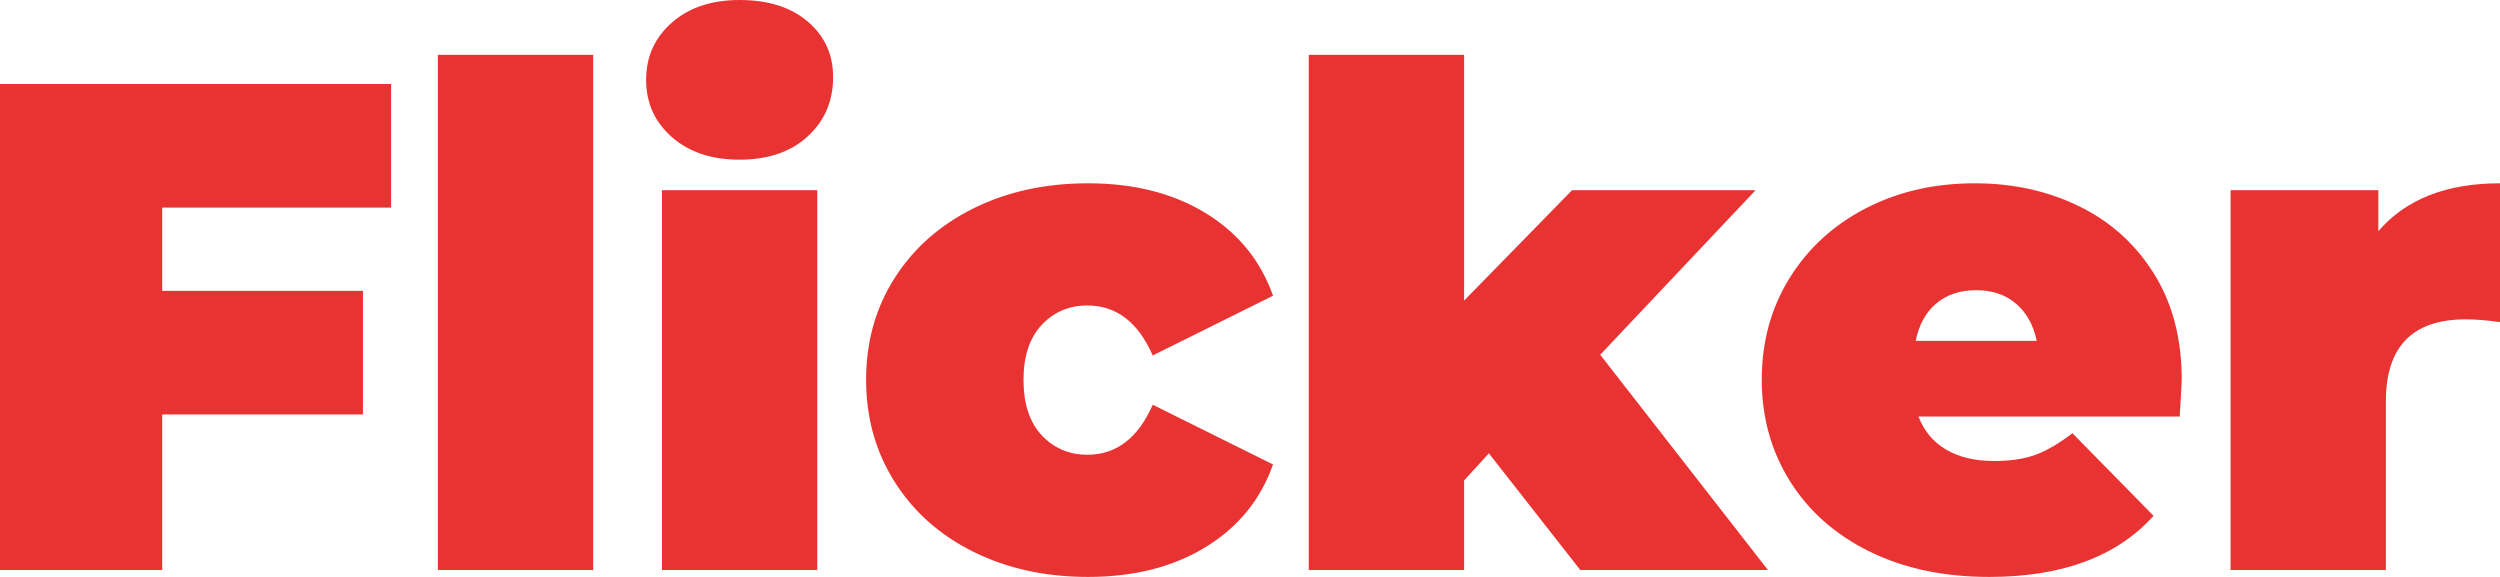 <svg width="104" height="24" viewBox="0 0 104 24" fill="none" xmlns="http://www.w3.org/2000/svg">
<g clip-path="url(#clip0_34_30)">
<path d="M16.27 8.635H6.748V12.101H15.098V17.242H6.748V23.711H0V3.495H16.27V8.635ZM18.215 23.711V2.282H24.677V23.711H18.215ZM27.537 23.711V7.913H33.999V23.711H27.537ZM30.768 6.643C29.605 6.643 28.666 6.33 27.952 5.704C27.237 5.078 26.879 4.284 26.879 3.321C26.879 2.359 27.237 1.564 27.952 0.939C28.666 0.313 29.605 0 30.768 0C31.95 0 32.894 0.298 33.599 0.895C34.304 1.492 34.657 2.262 34.657 3.206C34.657 4.207 34.304 5.03 33.599 5.675C32.894 6.32 31.95 6.643 30.768 6.643ZM45.266 24C43.493 24 41.906 23.653 40.505 22.96C39.104 22.267 38.008 21.295 37.216 20.043C36.425 18.792 36.03 17.377 36.03 15.798C36.03 14.219 36.425 12.809 37.216 11.567C38.008 10.325 39.104 9.357 40.505 8.664C41.906 7.971 43.493 7.625 45.266 7.625C47.172 7.625 48.802 8.039 50.156 8.866C51.509 9.694 52.443 10.84 52.958 12.303L47.954 14.787C47.344 13.401 46.438 12.708 45.237 12.708C44.475 12.708 43.841 12.977 43.336 13.516C42.831 14.055 42.578 14.816 42.578 15.798C42.578 16.799 42.831 17.569 43.336 18.108C43.841 18.647 44.475 18.917 45.237 18.917C46.438 18.917 47.344 18.224 47.954 16.837L52.958 19.321C52.443 20.785 51.509 21.93 50.156 22.758C48.802 23.586 47.172 24 45.266 24ZM65.74 23.711L61.937 18.859L60.907 19.986V23.711H54.445V2.282H60.907V12.505L65.397 7.913H73.032L66.569 14.758L73.546 23.711H65.74ZM90.76 15.798C90.76 15.894 90.732 16.404 90.675 17.328H79.809C80.037 17.925 80.419 18.383 80.952 18.7C81.486 19.018 82.153 19.177 82.954 19.177C83.64 19.177 84.217 19.09 84.684 18.917C85.151 18.744 85.661 18.445 86.214 18.022L89.588 21.459C88.063 23.153 85.785 24 82.754 24C80.867 24 79.208 23.649 77.778 22.946C76.349 22.243 75.243 21.266 74.461 20.014C73.68 18.763 73.289 17.357 73.289 15.798C73.289 14.219 73.675 12.809 74.447 11.567C75.219 10.325 76.277 9.357 77.621 8.664C78.965 7.971 80.476 7.625 82.153 7.625C83.736 7.625 85.18 7.942 86.486 8.578C87.791 9.213 88.83 10.147 89.602 11.379C90.374 12.611 90.76 14.084 90.76 15.798ZM82.211 12.072C81.543 12.072 80.99 12.255 80.552 12.621C80.114 12.987 79.828 13.507 79.694 14.181H84.727C84.594 13.526 84.308 13.011 83.869 12.635C83.431 12.26 82.878 12.072 82.211 12.072ZM98.939 9.617C100.082 8.289 101.77 7.625 104 7.625V13.401C103.485 13.324 103.009 13.285 102.57 13.285C100.359 13.285 99.253 14.421 99.253 16.693V23.711H92.791V7.913H98.939V9.617Z" fill="#E93232"/>
</g>
<defs>
<clipPath id="clip0_34_30">
<rect width="104" height="24" fill="white"/>
</clipPath>
</defs>
</svg>
